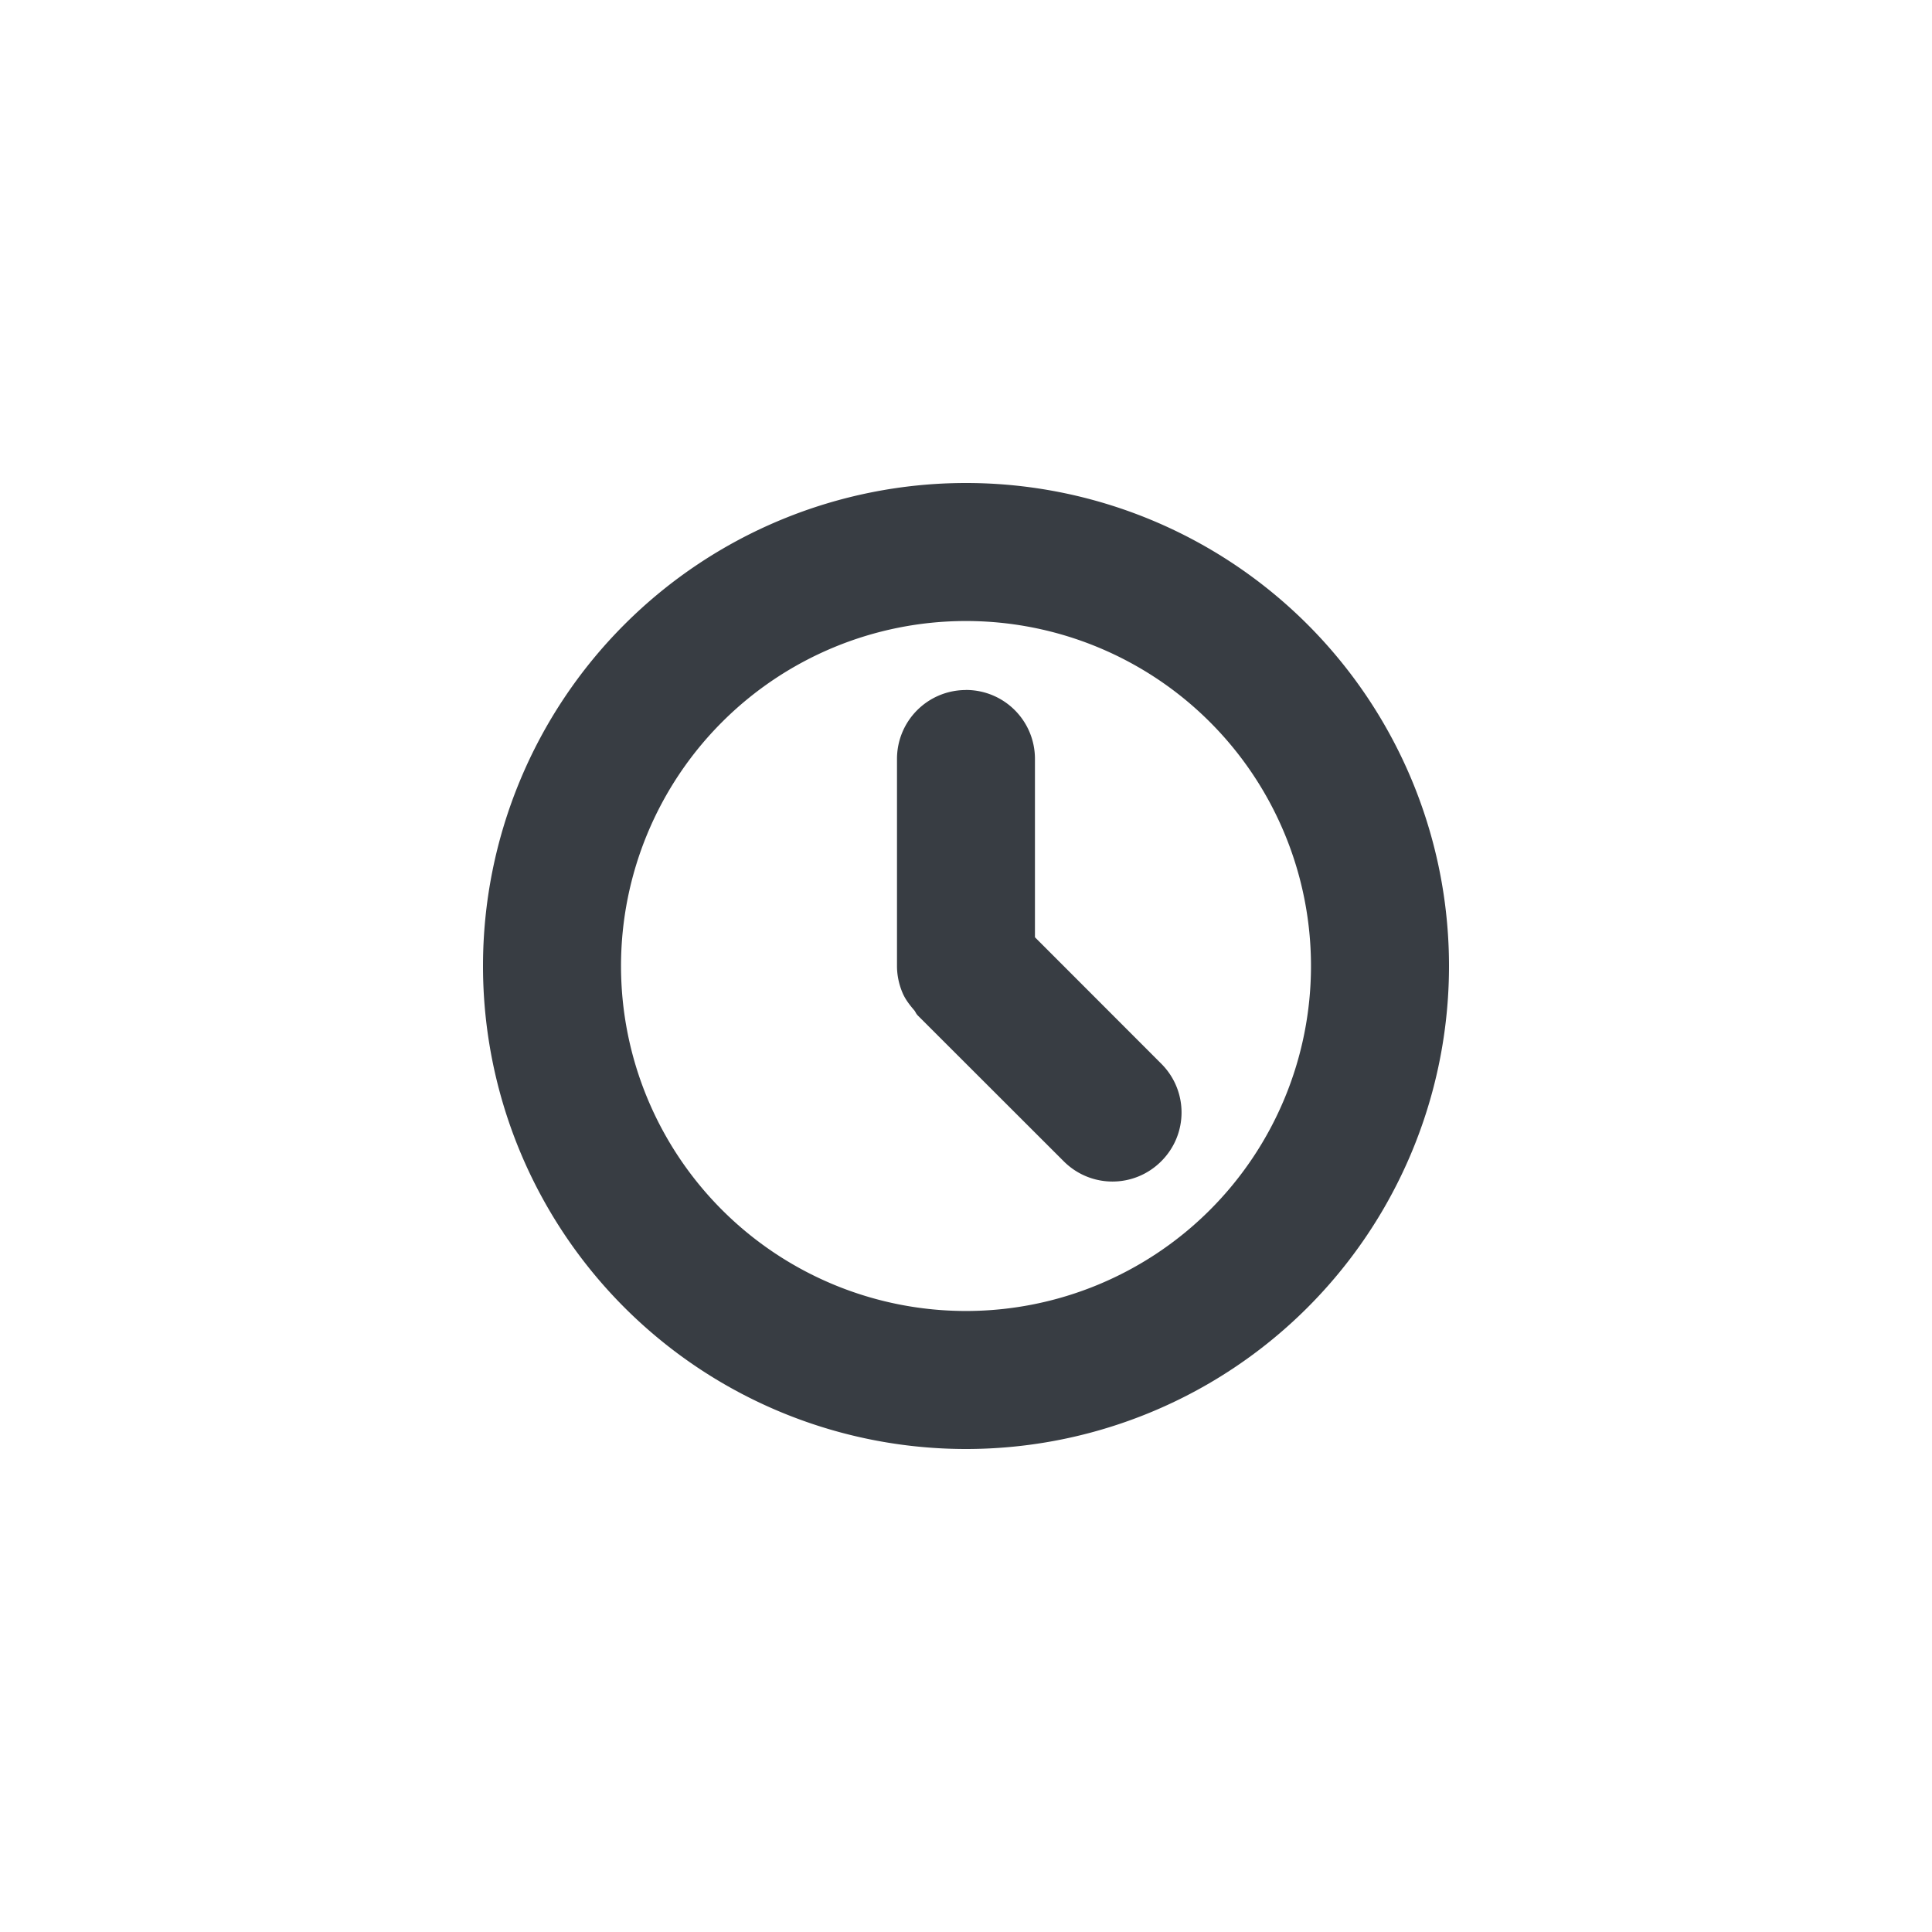 <?xml version="1.0" encoding="UTF-8" standalone="no"?>
<svg
   width="32"
   height="32"
   version="1.1"
   id="svg7"
   sodipodi:docname="folder-temp.svg"
   inkscape:version="1.1 (c68e22c387, 2021-05-23)"
   xmlns:inkscape="http://www.inkscape.org/namespaces/inkscape"
   xmlns:sodipodi="http://sodipodi.sourceforge.net/DTD/sodipodi-0.dtd"
   xmlns="http://www.w3.org/2000/svg"
   xmlns:svg="http://www.w3.org/2000/svg">
  <sodipodi:namedview
     id="namedview9"
     pagecolor="#ffffff"
     bordercolor="#383d43"
     borderopacity="1.0"
     inkscape:pageshadow="2"
     inkscape:pageopacity="0.0"
     inkscape:pagecheckerboard="0"
     showgrid="false"
     inkscape:zoom="9.3409091"
     inkscape:cx="10.973236"
     inkscape:cy="10.973236"
     inkscape:window-width="1920"
     inkscape:window-height="1019"
     inkscape:window-x="0"
     inkscape:window-y="36"
     inkscape:window-maximized="1"
     inkscape:current-layer="svg7" />
  <defs
     id="defs3">
    <style
       id="current-color-scheme"
       type="text/css">.ColorScheme-Text { color:#383d43; } .ColorScheme-Highlight { color:#5294e2; }</style>
  </defs>
  <path
     class="ColorScheme-Text"
     d="m 16,8 a 8,8 0 0 0 -8,8 8,8 0 0 0 8,8 8,8 0 0 0 8,-8 8,8 0 0 0 -8,-8 z m 0,2.286 A 5.714,5.714 0 0 1 21.714,16 5.714,5.714 0 0 1 16,21.714 5.714,5.714 0 0 1 10.286,16 5.714,5.714 0 0 1 16,10.286 Z m 0,1.143 c -0.633,0 -1.143,0.51 -1.143,1.143 V 16 c 0,0.147 0.03,0.295 0.087,0.433 0.046,0.114 0.12,0.209 0.199,0.301 0.019,0.022 0.028,0.053 0.049,0.074 4.58e-4,4.6e-4 -4.6e-4,0.002 0,0.002 l 2.426,2.424 c 0.448,0.448 1.168,0.448 1.616,0 0.448,-0.448 0.448,-1.168 0,-1.616 l -2.092,-2.094 v -2.953 c 0,-0.633 -0.51,-1.143 -1.143,-1.143 z"
     fill="currentColor"
     id="path5"
     style="stroke-width:1.143" />
</svg>
